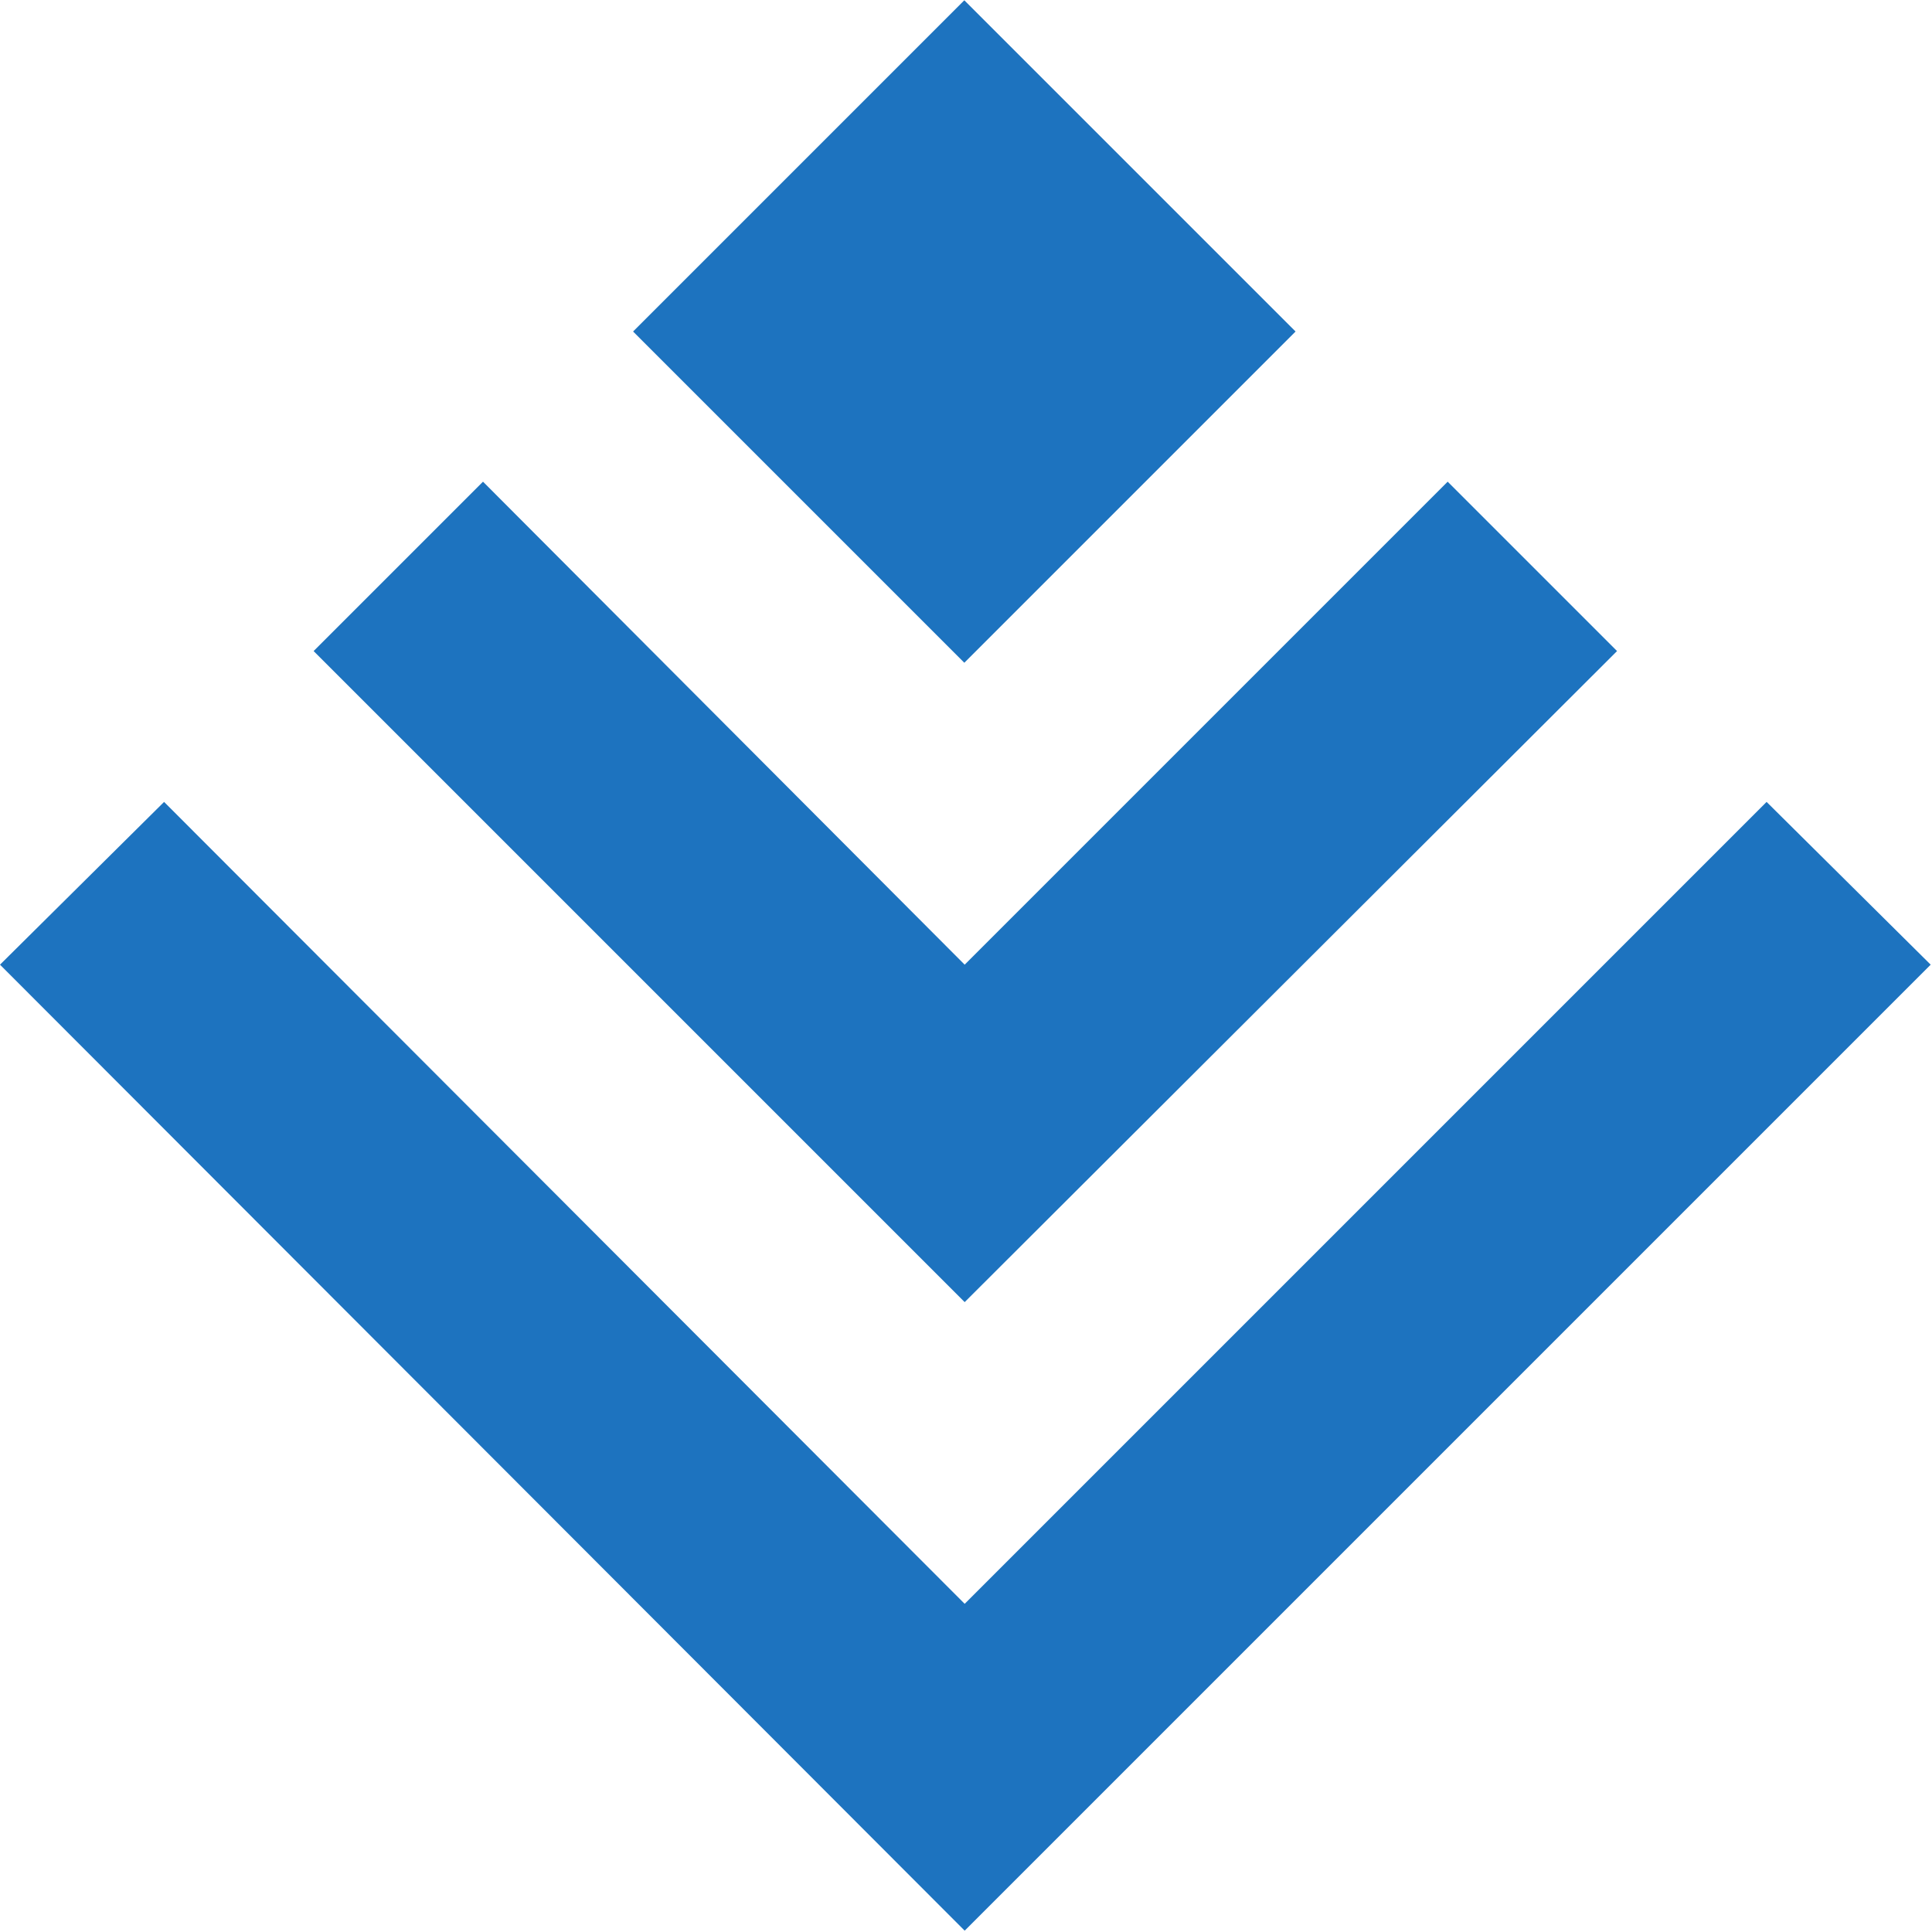 <svg width="146" height="146" xmlns="http://www.w3.org/2000/svg">
 <style>.st0{fill:#1d73bf}</style>

 <g>
  <title>bg</title>
  <rect x="-1" y="-1" width="148" height="148" id="canv_bg" fill="none"/>
 </g>
 <g>
  <title>background</title>
  <rect fill="none" id="canvas_background" height="148" width="148" y="-1" x="-1"/>
 </g>
 <g>
  <title>ind logo</title>
  <g id="svg_2">
   <path class="st0" d="m72.9,121.2l-60.5,-60.6l-12.4,12.3l72.9,73l73,-73l-12.4,-12.3l-60.6,60.6z" id="svg_3"/>
   <path class="st0" d="m36.5,36.4l-12.8,12.8l49.2,49.2l49.3,-49.2l-12.8,-12.8l-36.5,36.5l-36.4,-36.5z" id="svg_4"/>
   <path transform="rotate(-45.001 72.95,25.059) " class="st0" d="m55.2,7.3l35.4,0l0,35.4l-35.4,0l0,-35.4z" id="svg_5"/>
  </g>
 </g>
</svg>